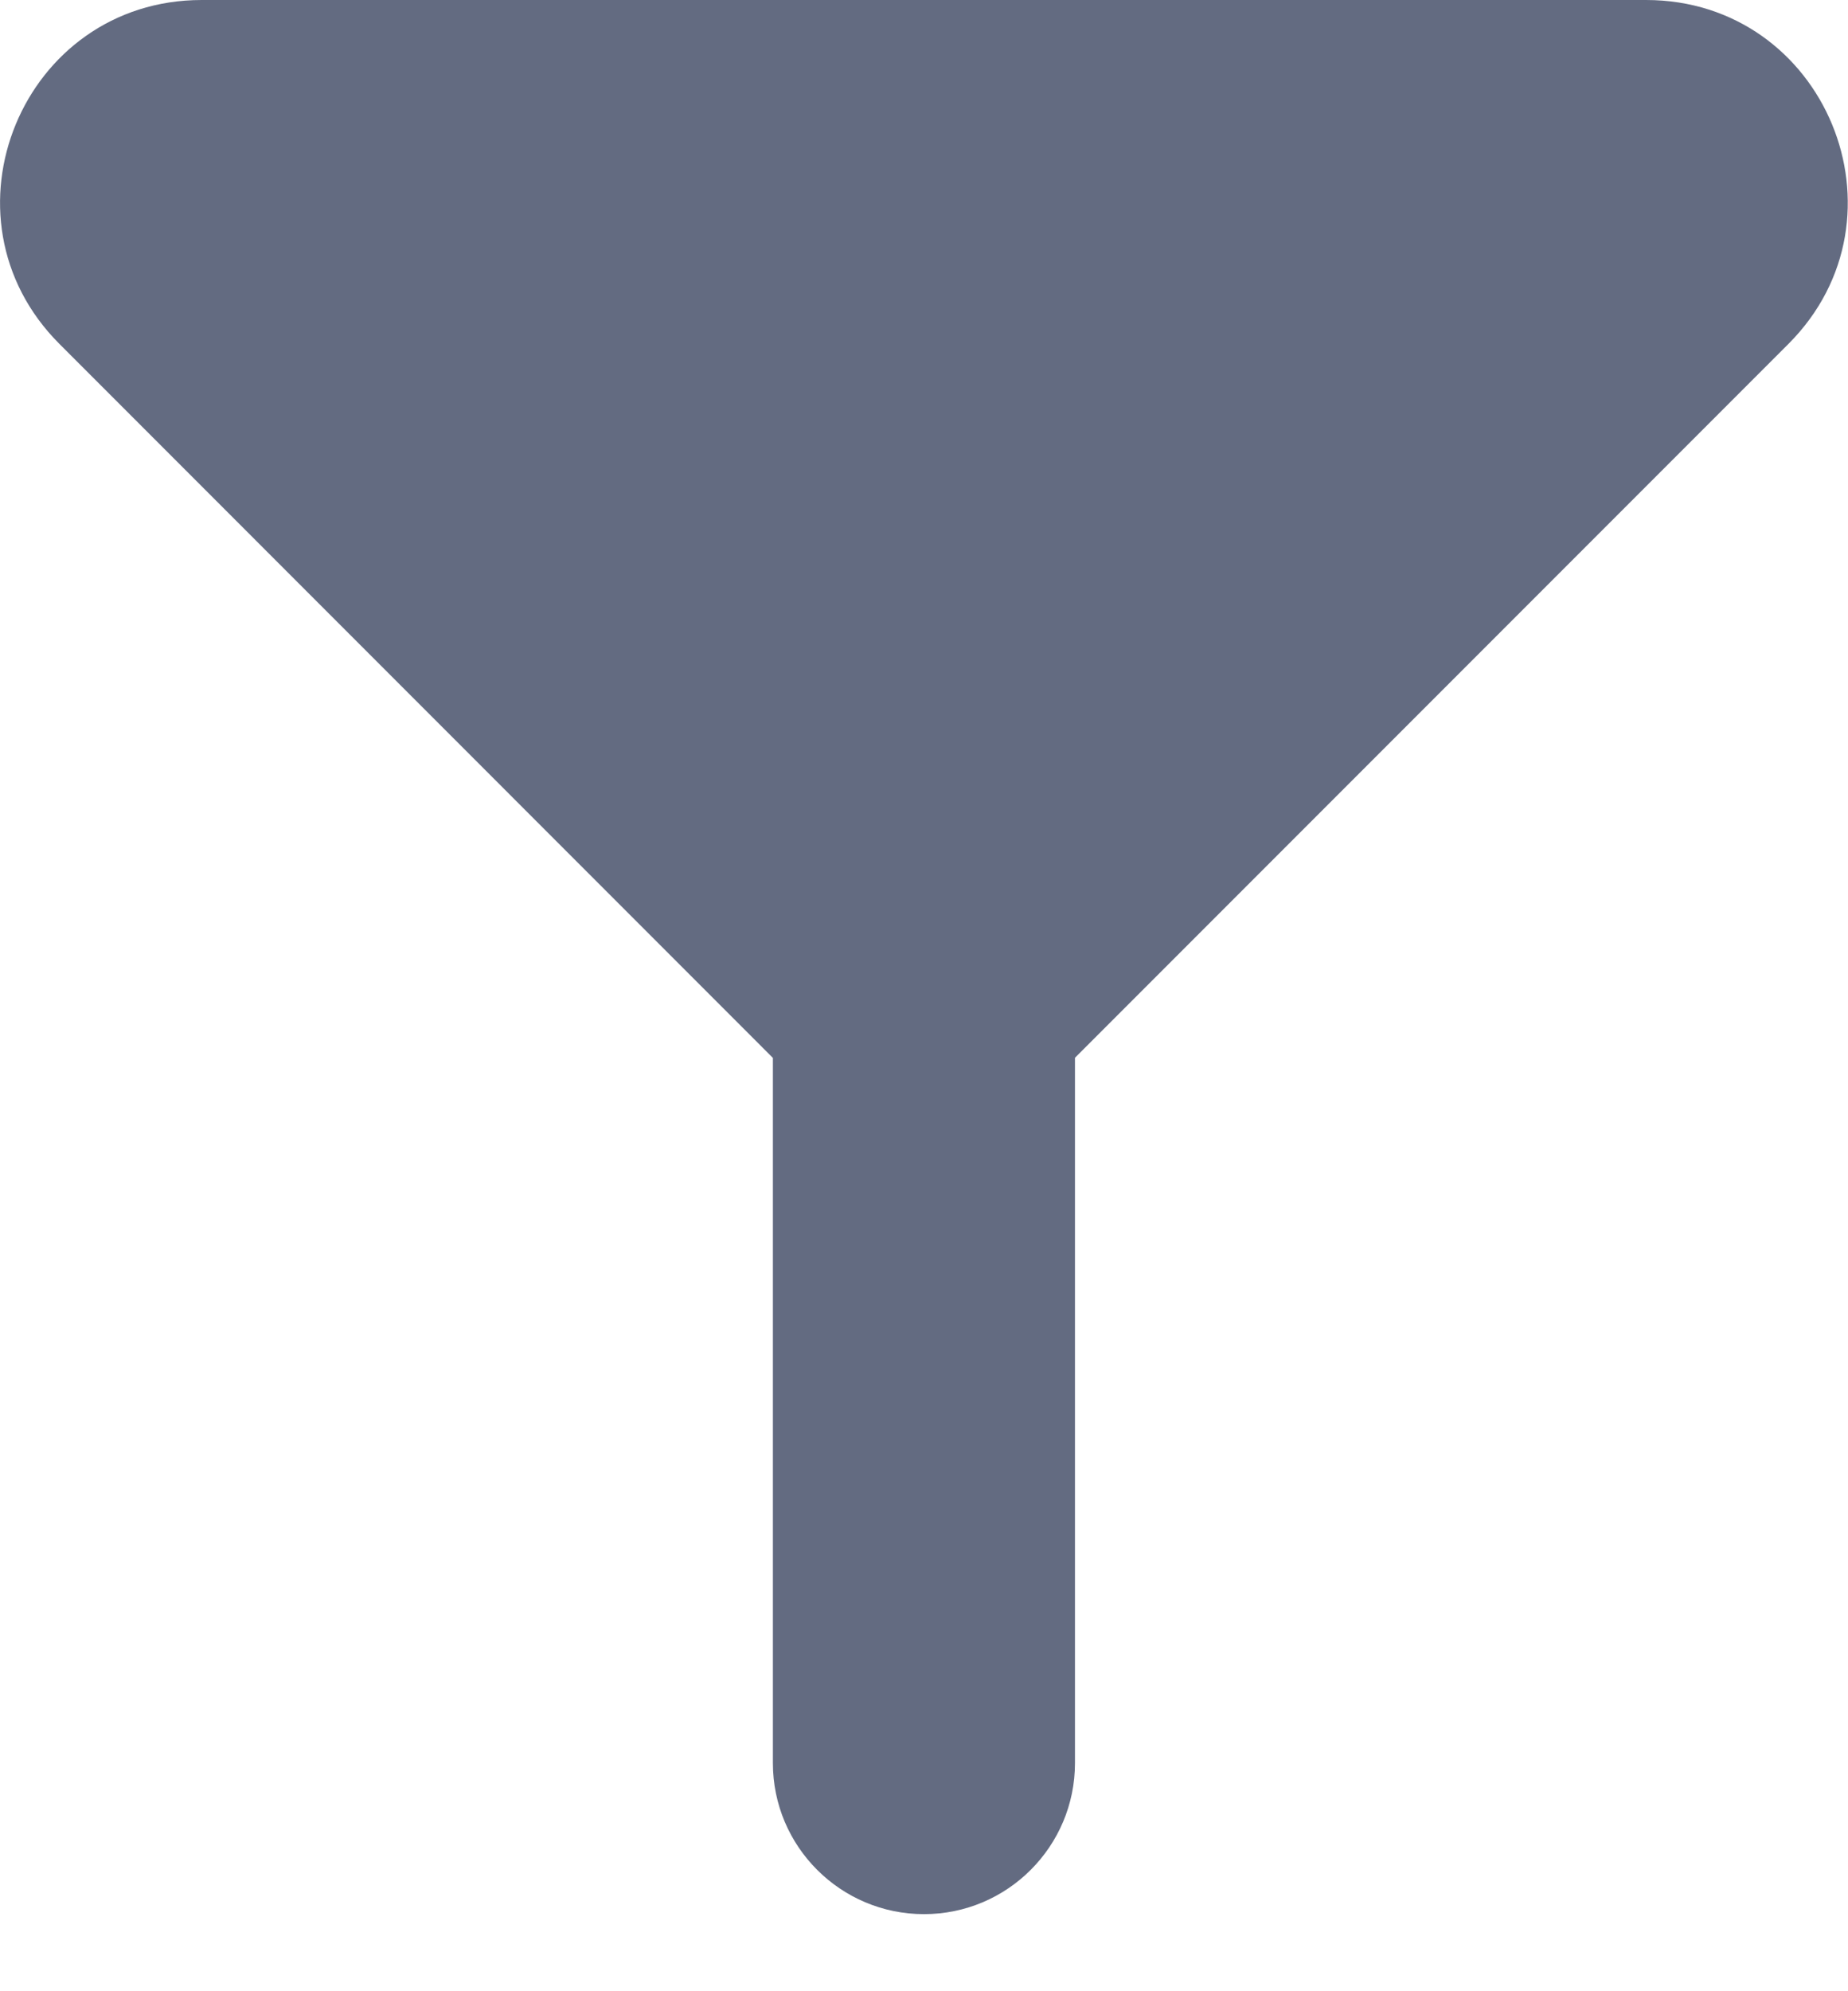 <svg width="13" height="14" viewBox="0 0 13 14" fill="none" xmlns="http://www.w3.org/2000/svg">
<path d="M11.579 0C12.841 0 13.473 1.525 12.581 2.418L7.562 7.437V12.396C7.562 12.982 7.086 13.458 6.5 13.458C5.913 13.458 5.437 12.982 5.437 12.396V7.438L0.418 2.418C-0.474 1.526 0.157 0 1.419 0H11.579Z" fill="#636B81"/>
</svg>
